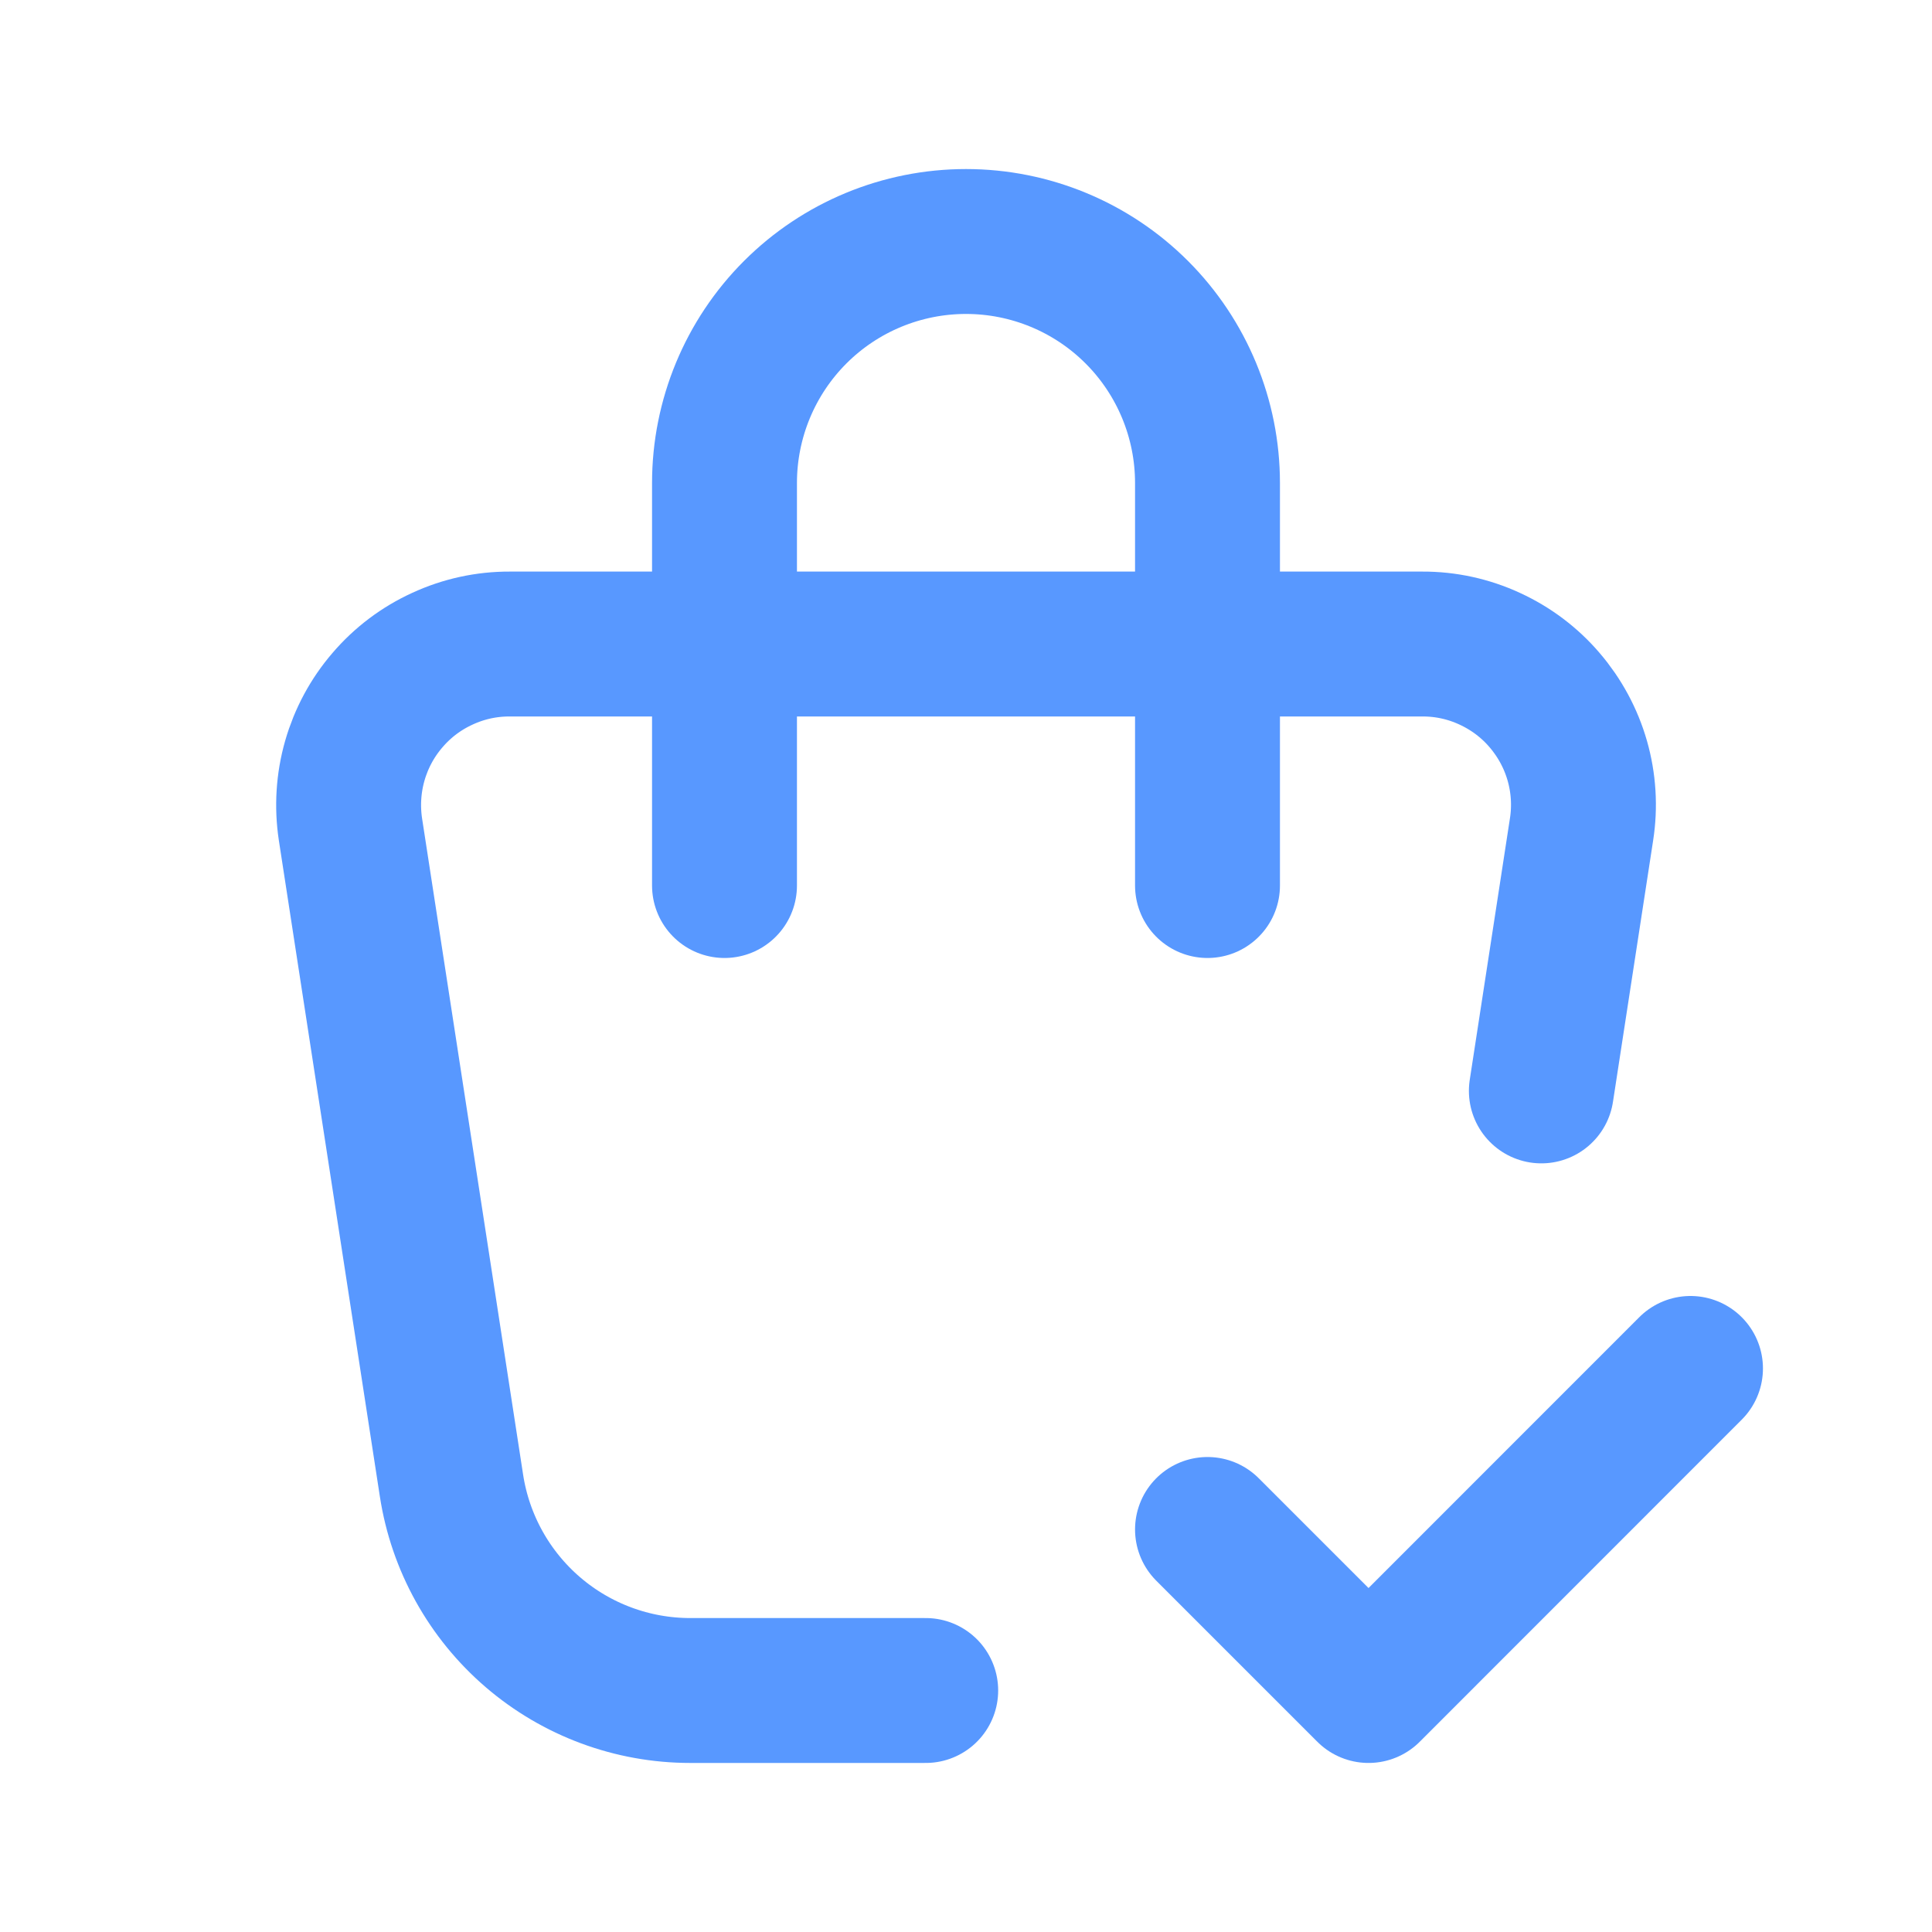 <svg width="20" height="20" viewBox="0 0 20 20" fill="none" xmlns="http://www.w3.org/2000/svg">
<g id="Frame" clip-path="url(#clip0_661_23791)">
<path id="Vector" d="M9.583 17.5H7.145C6.548 17.5 5.97 17.286 5.517 16.897C5.064 16.508 4.765 15.97 4.674 15.38L3.628 8.586C3.592 8.349 3.607 8.106 3.673 7.875C3.739 7.644 3.854 7.43 4.011 7.248C4.167 7.065 4.361 6.919 4.58 6.819C4.798 6.718 5.036 6.666 5.276 6.667H14.725C14.965 6.666 15.203 6.718 15.421 6.819C15.639 6.919 15.834 7.065 15.99 7.248C16.146 7.43 16.262 7.644 16.328 7.875C16.394 8.106 16.409 8.349 16.372 8.586L15.956 11.293" stroke="#5898FF" stroke-width="1.5" stroke-linecap="round" stroke-linejoin="round"/>
<path id="Vector_2" d="M7.5 9.167V5C7.5 4.337 7.763 3.701 8.232 3.232C8.701 2.763 9.337 2.5 10 2.5C10.663 2.5 11.299 2.763 11.768 3.232C12.237 3.701 12.5 4.337 12.5 5V9.167" stroke="#5898FF" stroke-width="1.5" stroke-linecap="round" stroke-linejoin="round"/>
<path id="Vector_3" d="M12.5 15.833L14.167 17.5L17.5 14.166" stroke="#5898FF" stroke-width="1.5" stroke-linecap="round" stroke-linejoin="round"/>
</g>
<defs>
<clipPath id="clip0_661_23791">
<rect width="20" height="20" fill="white"/>
</clipPath>
</defs>
</svg>
